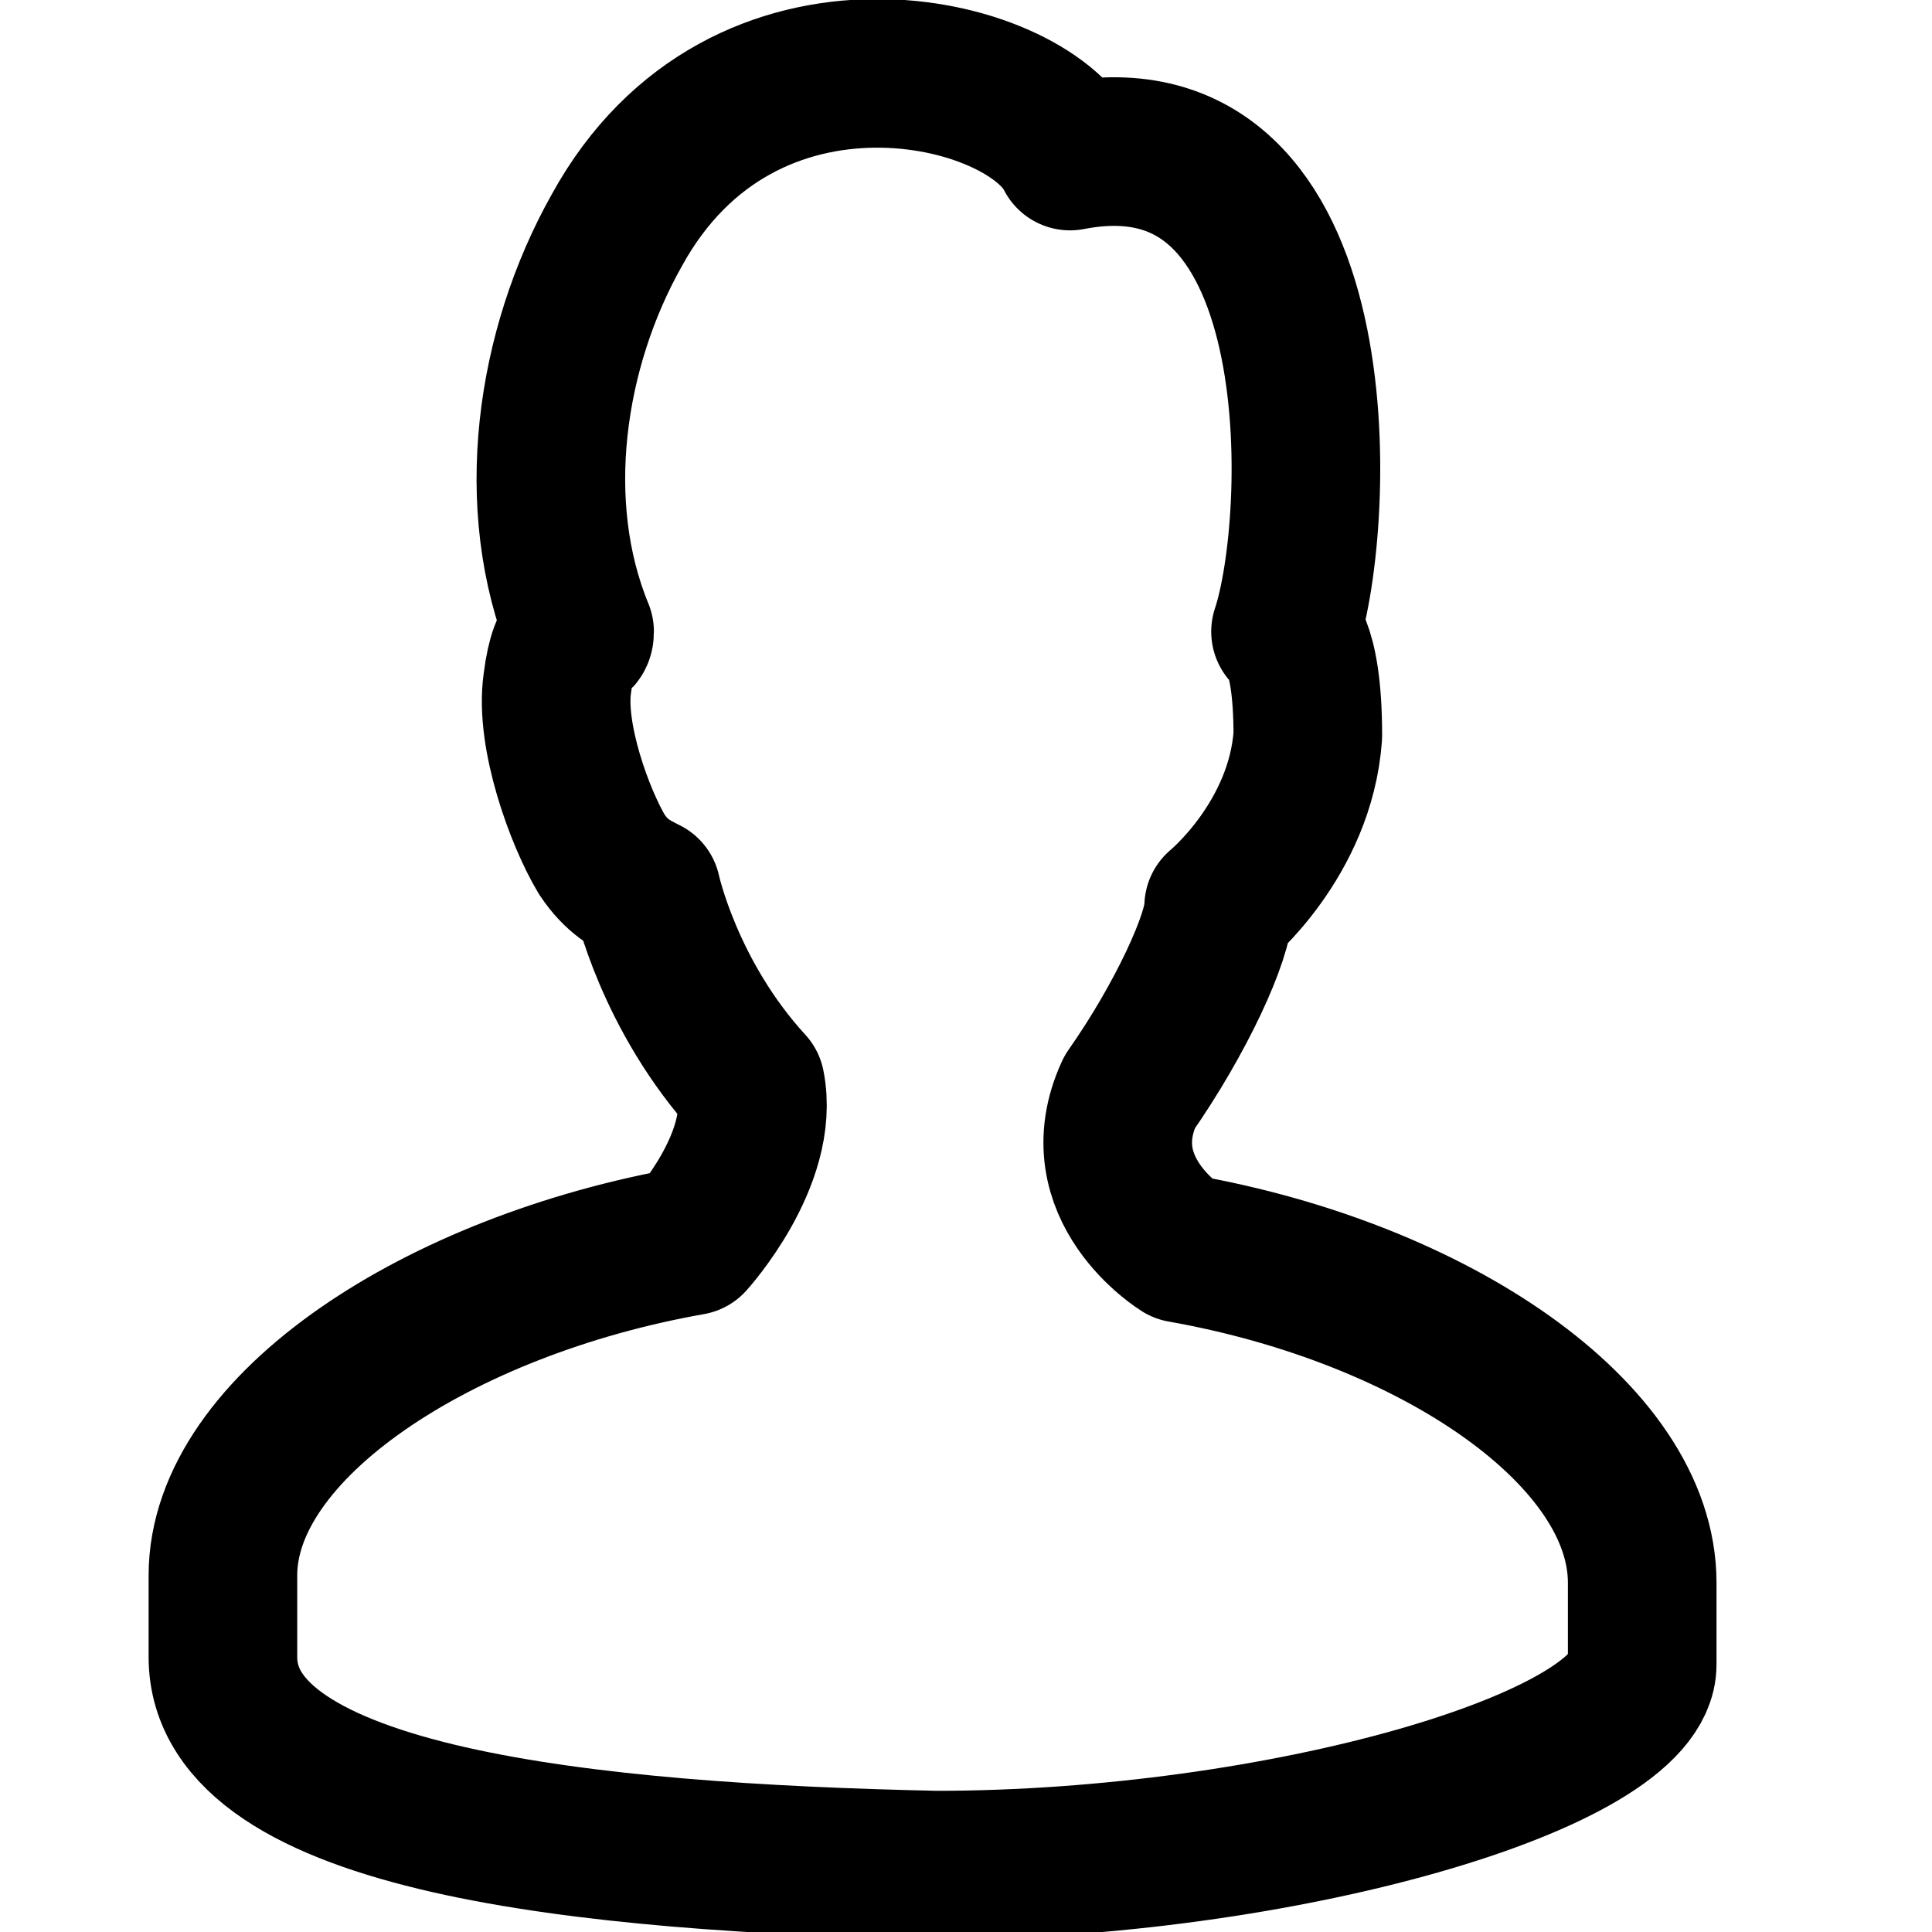 <?xml version="1.0" encoding="utf-8"?><!-- Generator: Adobe Illustrator 18.1.1, SVG Export Plug-In . SVG Version: 6.00 Build 0)  --><svg xmlns="http://www.w3.org/2000/svg" xmlns:xlink="http://www.w3.org/1999/xlink" viewBox="0 0 26 26" width="208px" height="208px"><g><path fill="none" stroke="#000000" stroke-width="2" stroke-linejoin="round" stroke-miterlimit="10" d="M3,22.3c0,0,0-0.9,0-1.1c0-2,2.9-3.9,6.3-4.5c0,0,1-1.1,0.8-2.1C9,13.4,8.7,12,8.7,12c-0.2-0.1-0.4-0.2-0.6-0.5C7.8,11,7.4,9.9,7.5,9.2c0.1-0.8,0.3-0.5,0.3-0.7C7.1,6.8,7.4,4.7,8.3,3.1c1.7-3.1,5.5-2.2,6.1-1c3.6-0.7,3.4,4.9,2.9,6.4c0,0,0.3,0.1,0.3,1.4c-0.1,1.4-1.2,2.3-1.2,2.3c0,0.4-0.5,1.5-1.2,2.5c-0.6,1.3,0.7,2.1,0.7,2.1c3.4,0.6,6.2,2.5,6.2,4.5c0,0.1,0,1.1,0,1.1c0,1.3-4.9,2.7-9.5,2.7C7.9,25,3,24.5,3,22.3z"/></g></svg>